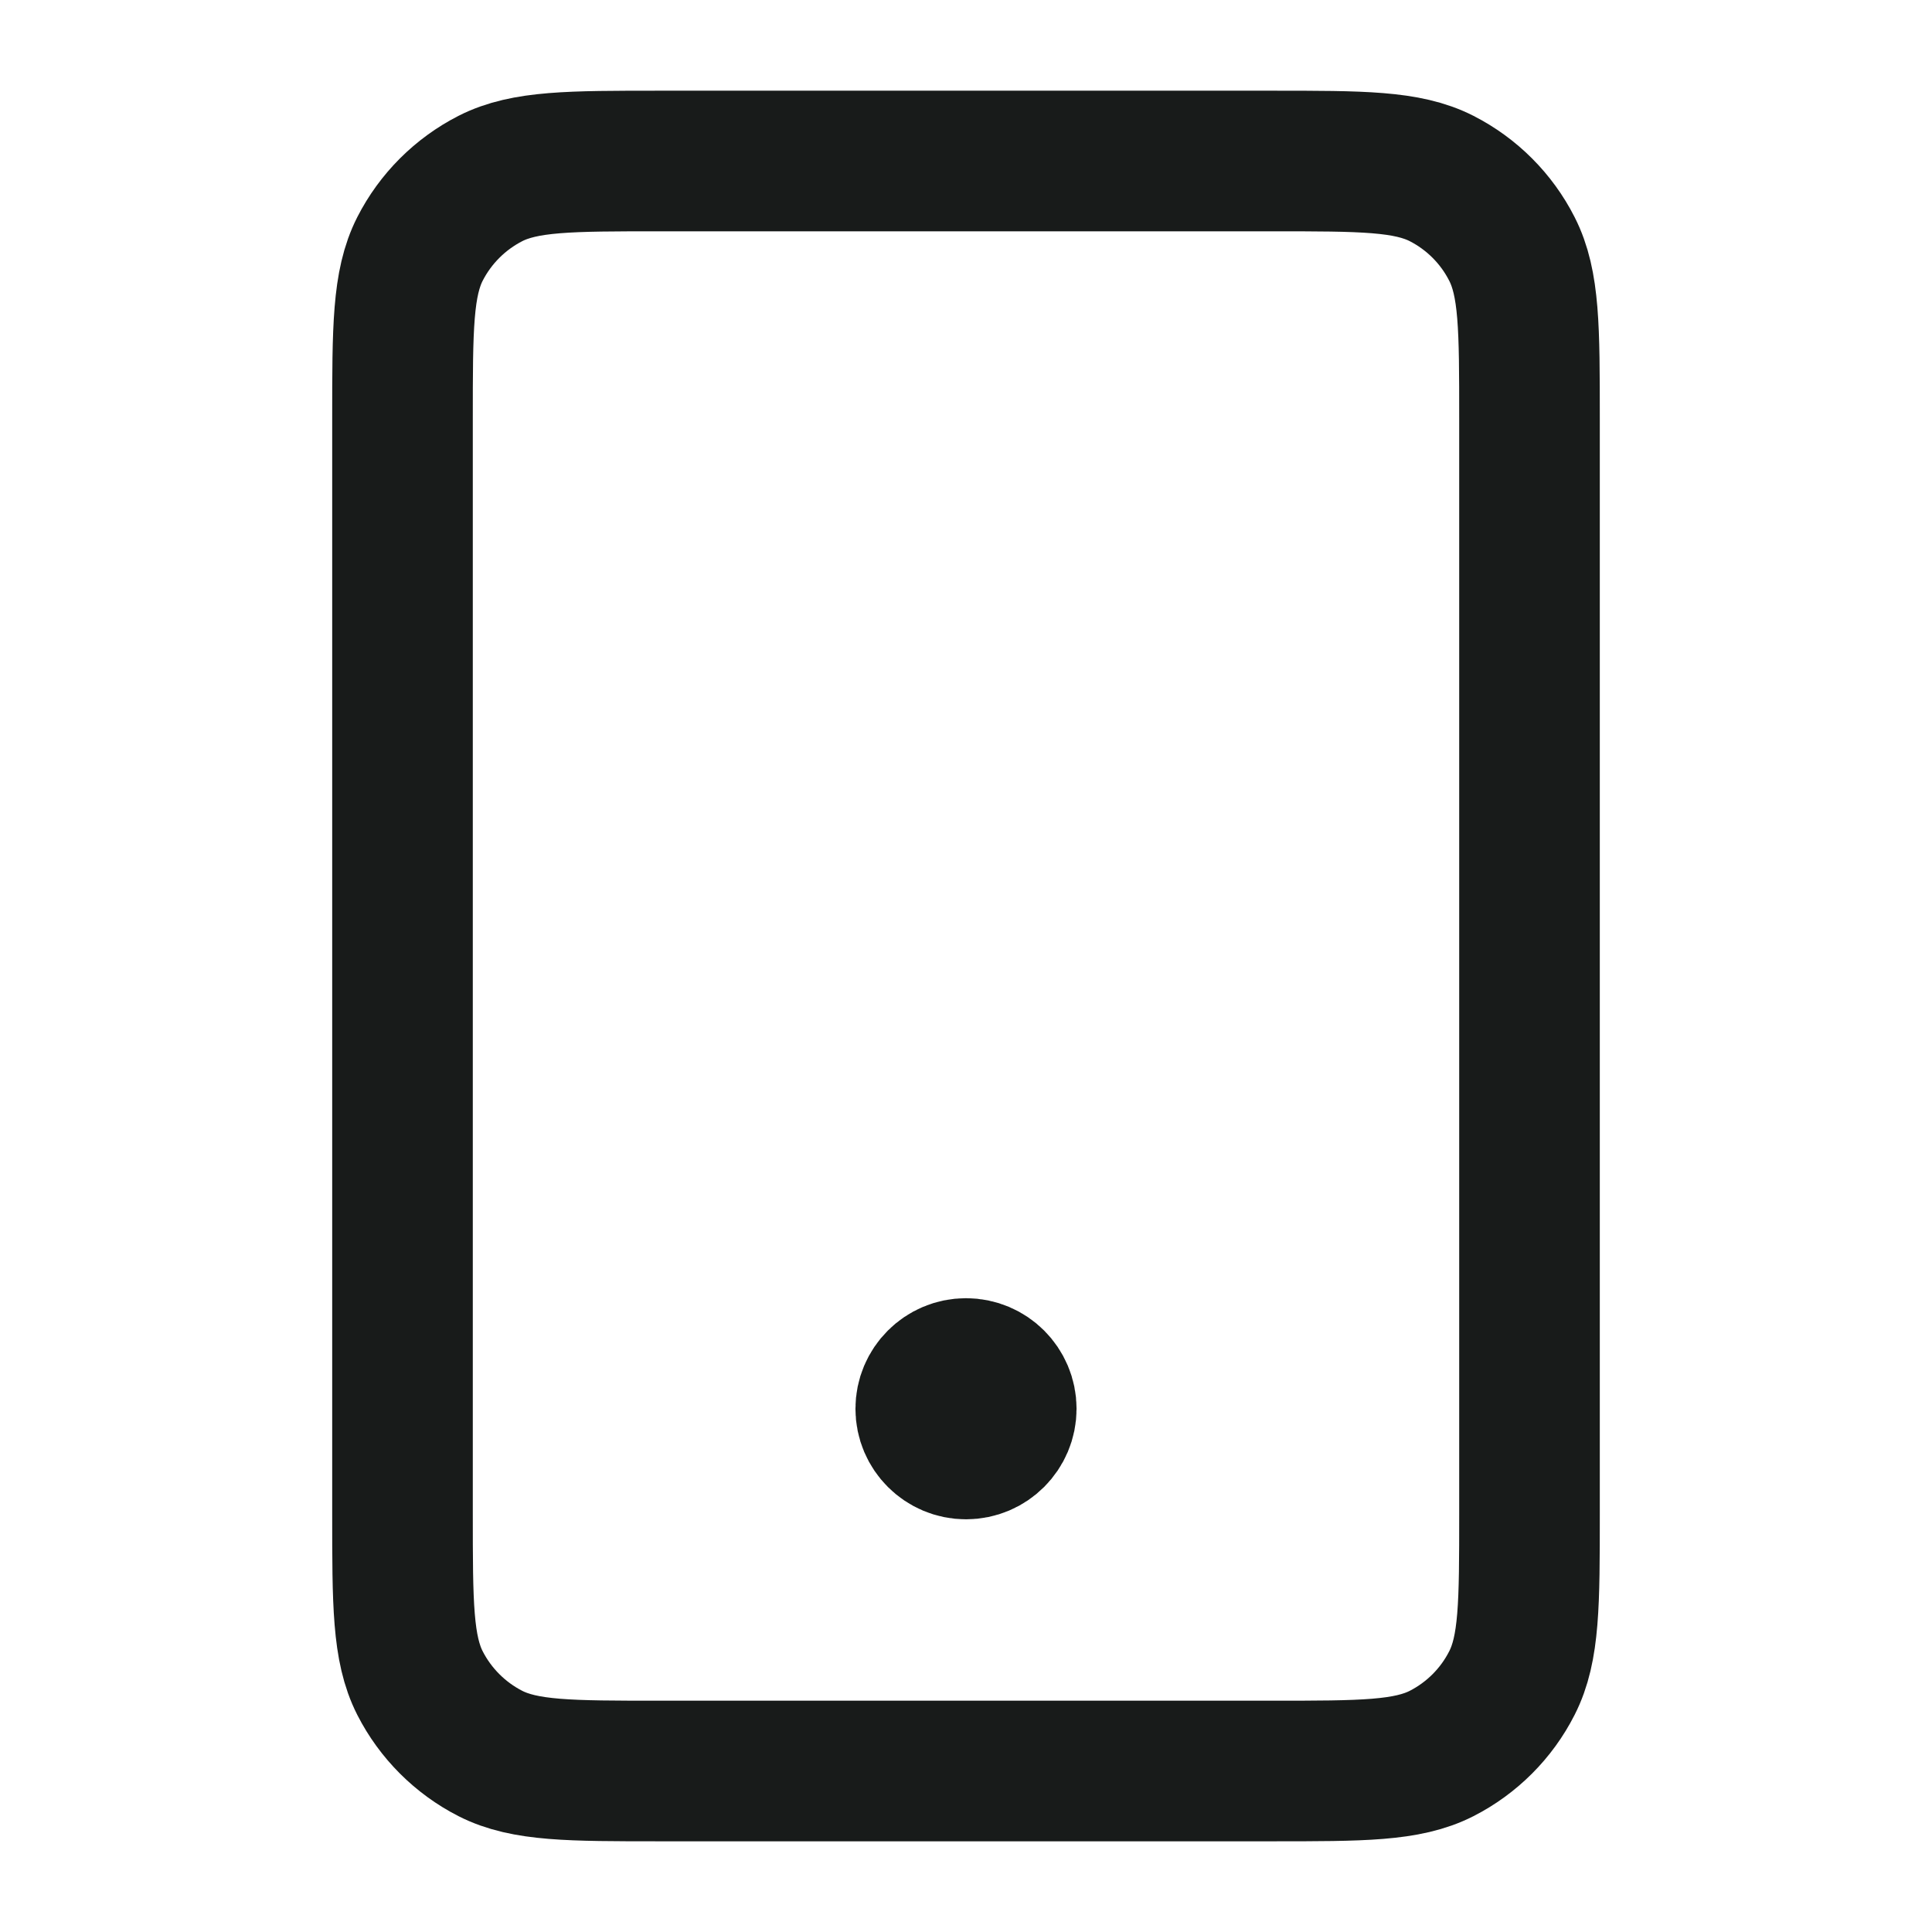 <svg width="18" height="18" viewBox="0 0 18 18" fill="none" xmlns="http://www.w3.org/2000/svg">
<path d="M9 13.125H9.008M6.15 16.5H11.85C12.69 16.5 13.11 16.5 13.431 16.337C13.713 16.193 13.943 15.963 14.086 15.681C14.25 15.36 14.25 14.94 14.25 14.1V3.9C14.25 3.06 14.25 2.64 14.086 2.319C13.943 2.037 13.713 1.807 13.431 1.663C13.11 1.5 12.69 1.5 11.85 1.5H6.15C5.31 1.5 4.89 1.5 4.569 1.663C4.287 1.807 4.057 2.037 3.913 2.319C3.75 2.64 3.75 3.06 3.75 3.9V14.1C3.75 14.94 3.75 15.36 3.913 15.681C4.057 15.963 4.287 16.193 4.569 16.337C4.89 16.5 5.31 16.5 6.15 16.5ZM9.375 13.125C9.375 13.332 9.207 13.5 9 13.5C8.793 13.5 8.625 13.332 8.625 13.125C8.625 12.918 8.793 12.75 9 12.75C9.207 12.75 9.375 12.918 9.375 13.125Z" stroke="#181B1A" stroke-width="1.31" stroke-linecap="round" stroke-linejoin="round"/>
</svg>
